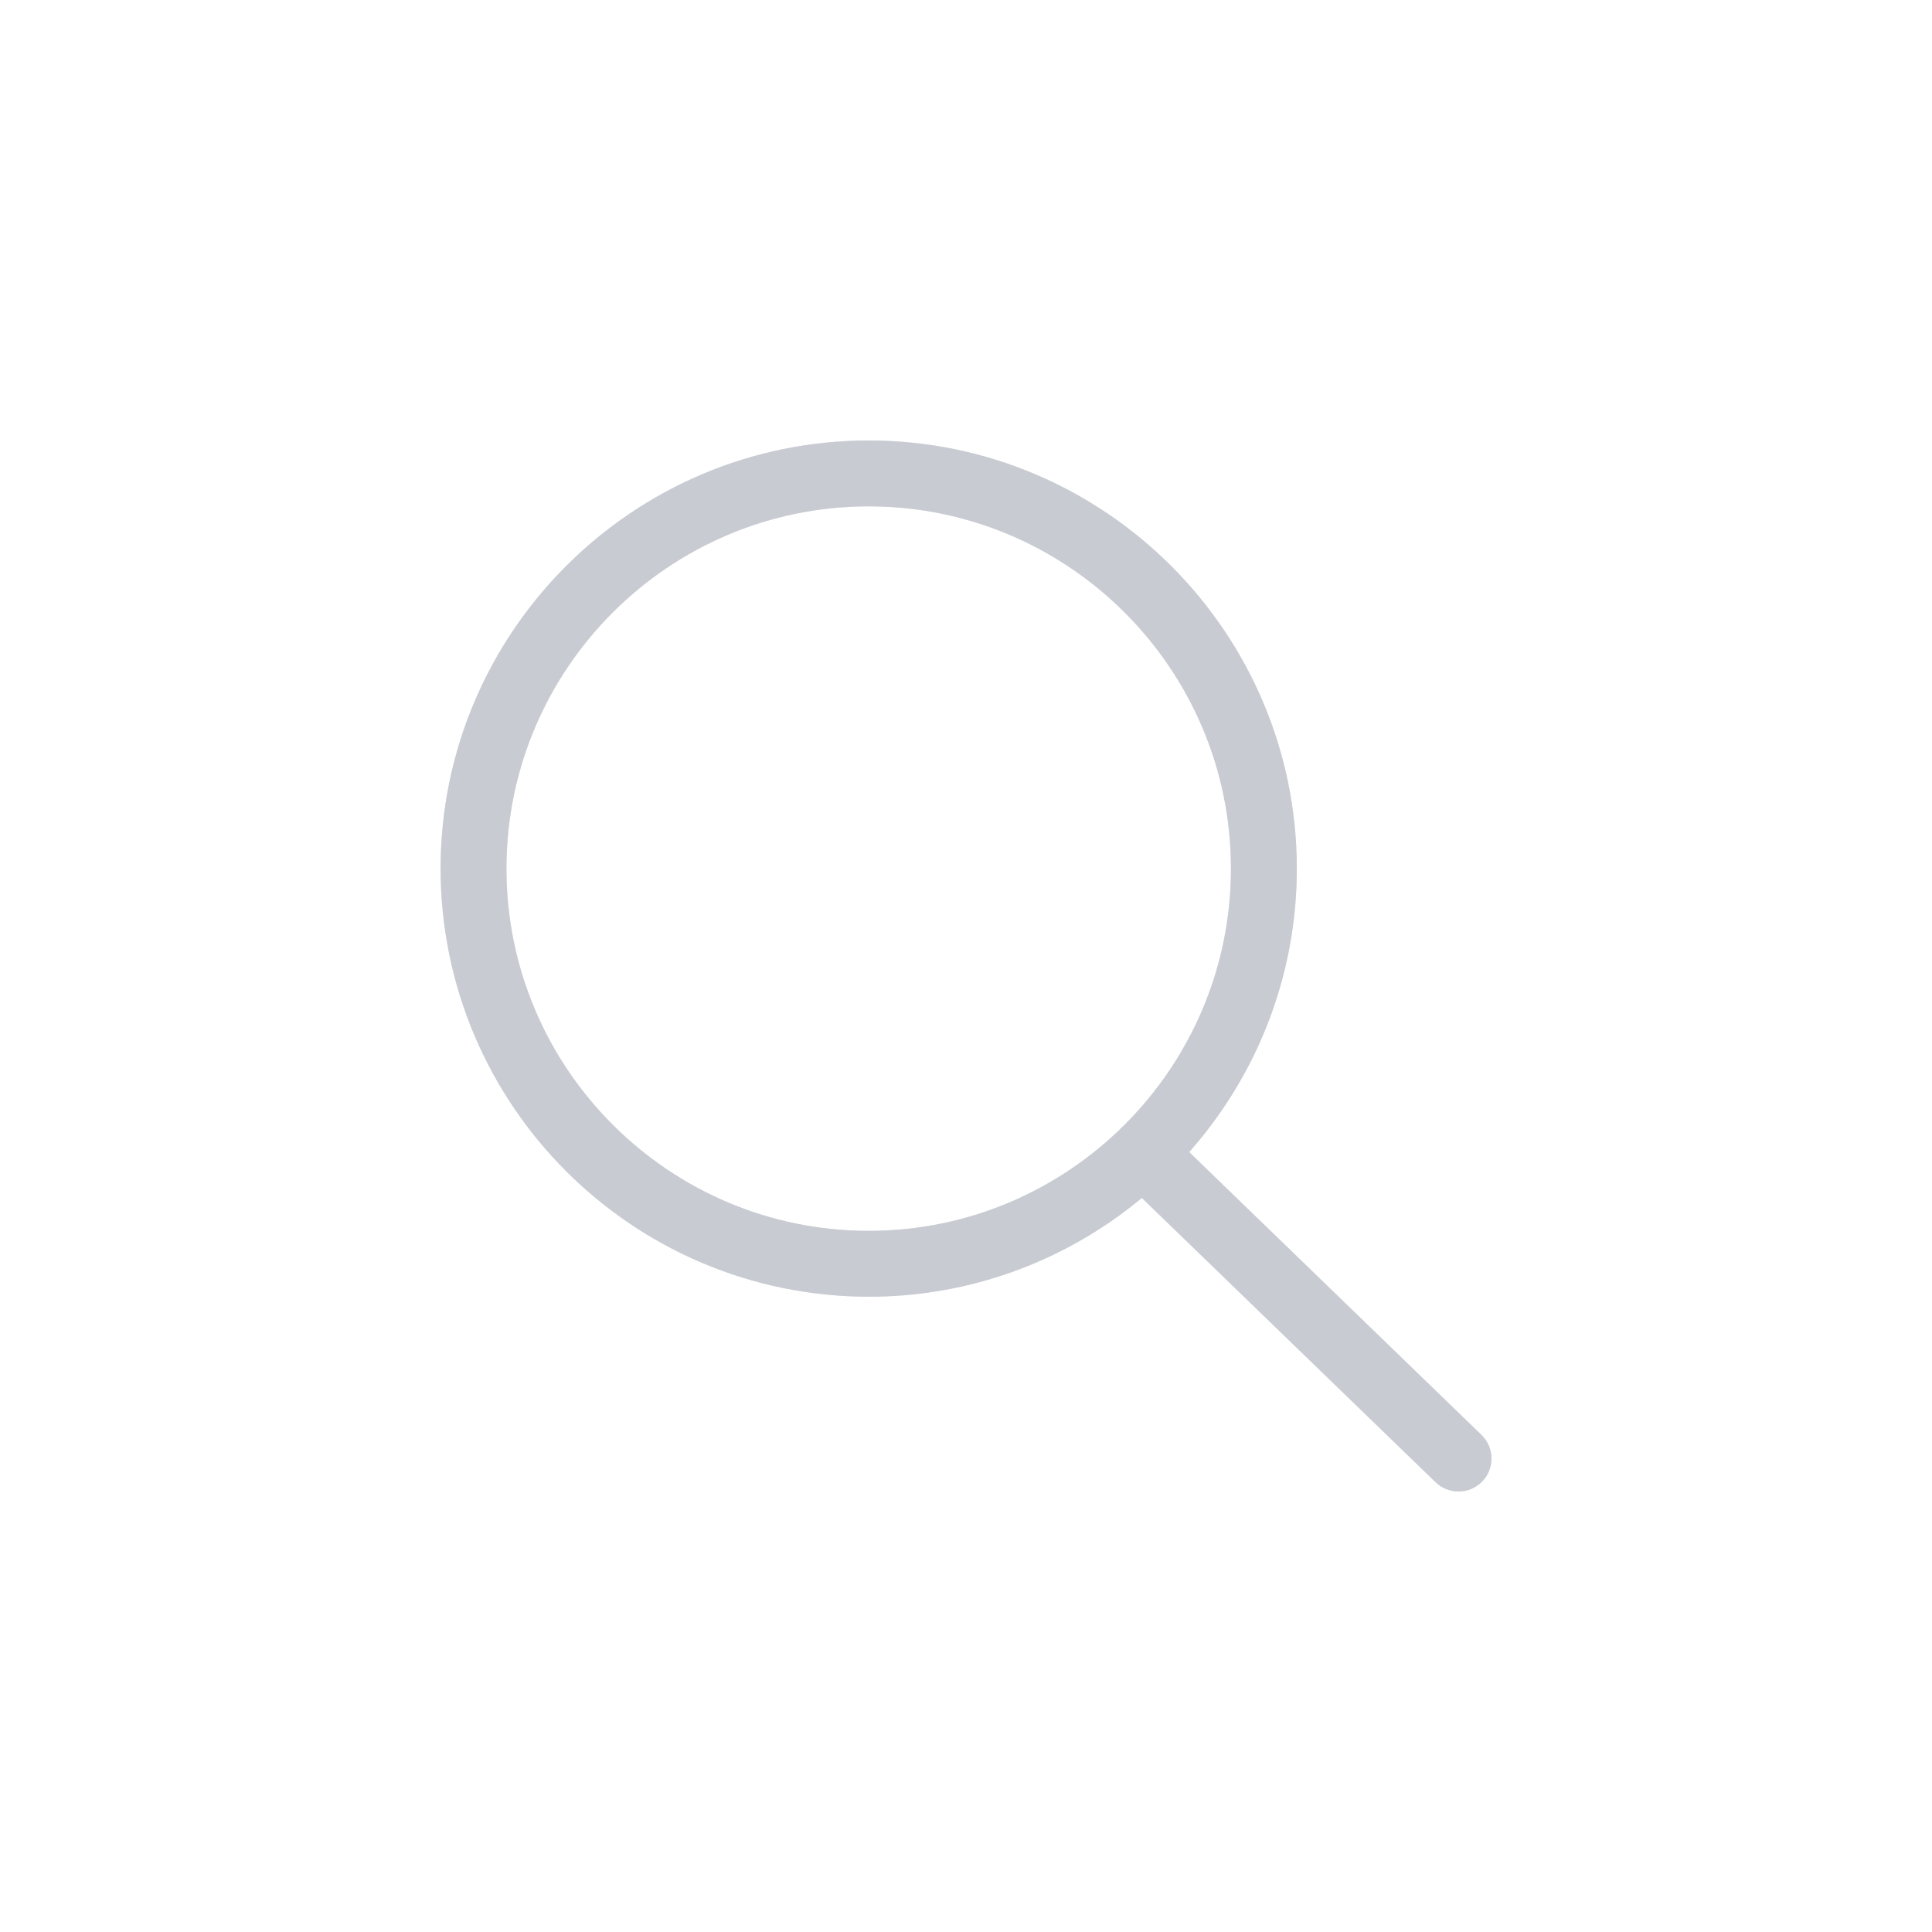 ﻿<?xml version="1.0" encoding="utf-8"?>
<svg version="1.1" xmlns:xlink="http://www.w3.org/1999/xlink" width="22px" height="22px" xmlns="http://www.w3.org/2000/svg">
  <defs>
    <filter x="938px" y="95px" width="22px" height="22px" filterUnits="userSpaceOnUse" id="filter766">
      <feOffset dx="0" dy="0" in="SourceAlpha" result="shadowOffsetInner" />
      <feGaussianBlur stdDeviation="2.5" in="shadowOffsetInner" result="shadowGaussian" />
      <feComposite in2="shadowGaussian" operator="atop" in="SourceAlpha" result="shadowComposite" />
      <feColorMatrix type="matrix" values="0 0 0 0 1  0 0 0 0 1  0 0 0 0 1  0 0 0 0.349 0  " in="shadowComposite" />
    </filter>
    <g id="widget767">
      <path d="M 9.483 6.529  C 8.809 8.413  7.005 9.766  4.892 9.766  C 2.2 9.762  0.02 7.582  0.017 4.891  C 0.017 2.203  2.204 0.016  4.892 0.016  C 7.579 0.016  9.767 2.203  9.767 4.891  C 9.767 5.465  9.667 6.017  9.483 6.529  Z M 9.017 4.891  C 9.017 2.616  7.166 0.766  4.892 0.766  C 2.617 0.766  0.767 2.616  0.767 4.891  C 0.767 7.166  2.617 9.016  4.892 9.016  C 7.166 9.016  9.017 7.166  9.017 4.891  Z M 11.608 11.984  C 11.511 11.984  11.417 11.946  11.347 11.878  L 7.844 8.488  C 7.771 8.417  7.73 8.32  7.73 8.219  C 7.73 8.012  7.898 7.844  8.105 7.844  C 8.202 7.844  8.295 7.882  8.365 7.948  L 11.869 11.339  C 11.942 11.41  11.984 11.507  11.984 11.609  C 11.984 11.816  11.816 11.984  11.609 11.984  Z " fill-rule="nonzero" fill="#c0c4cc" stroke="none" fill-opacity="0.647" transform="matrix(1 0 0 1 943 100 )" />
    </g>
  </defs>
  <g transform="matrix(1 0 0 1 -938 -95 )">
    <use xlink:href="#widget767" filter="url(#filter766)" />
    <use xlink:href="#widget767" />
  </g>
</svg>